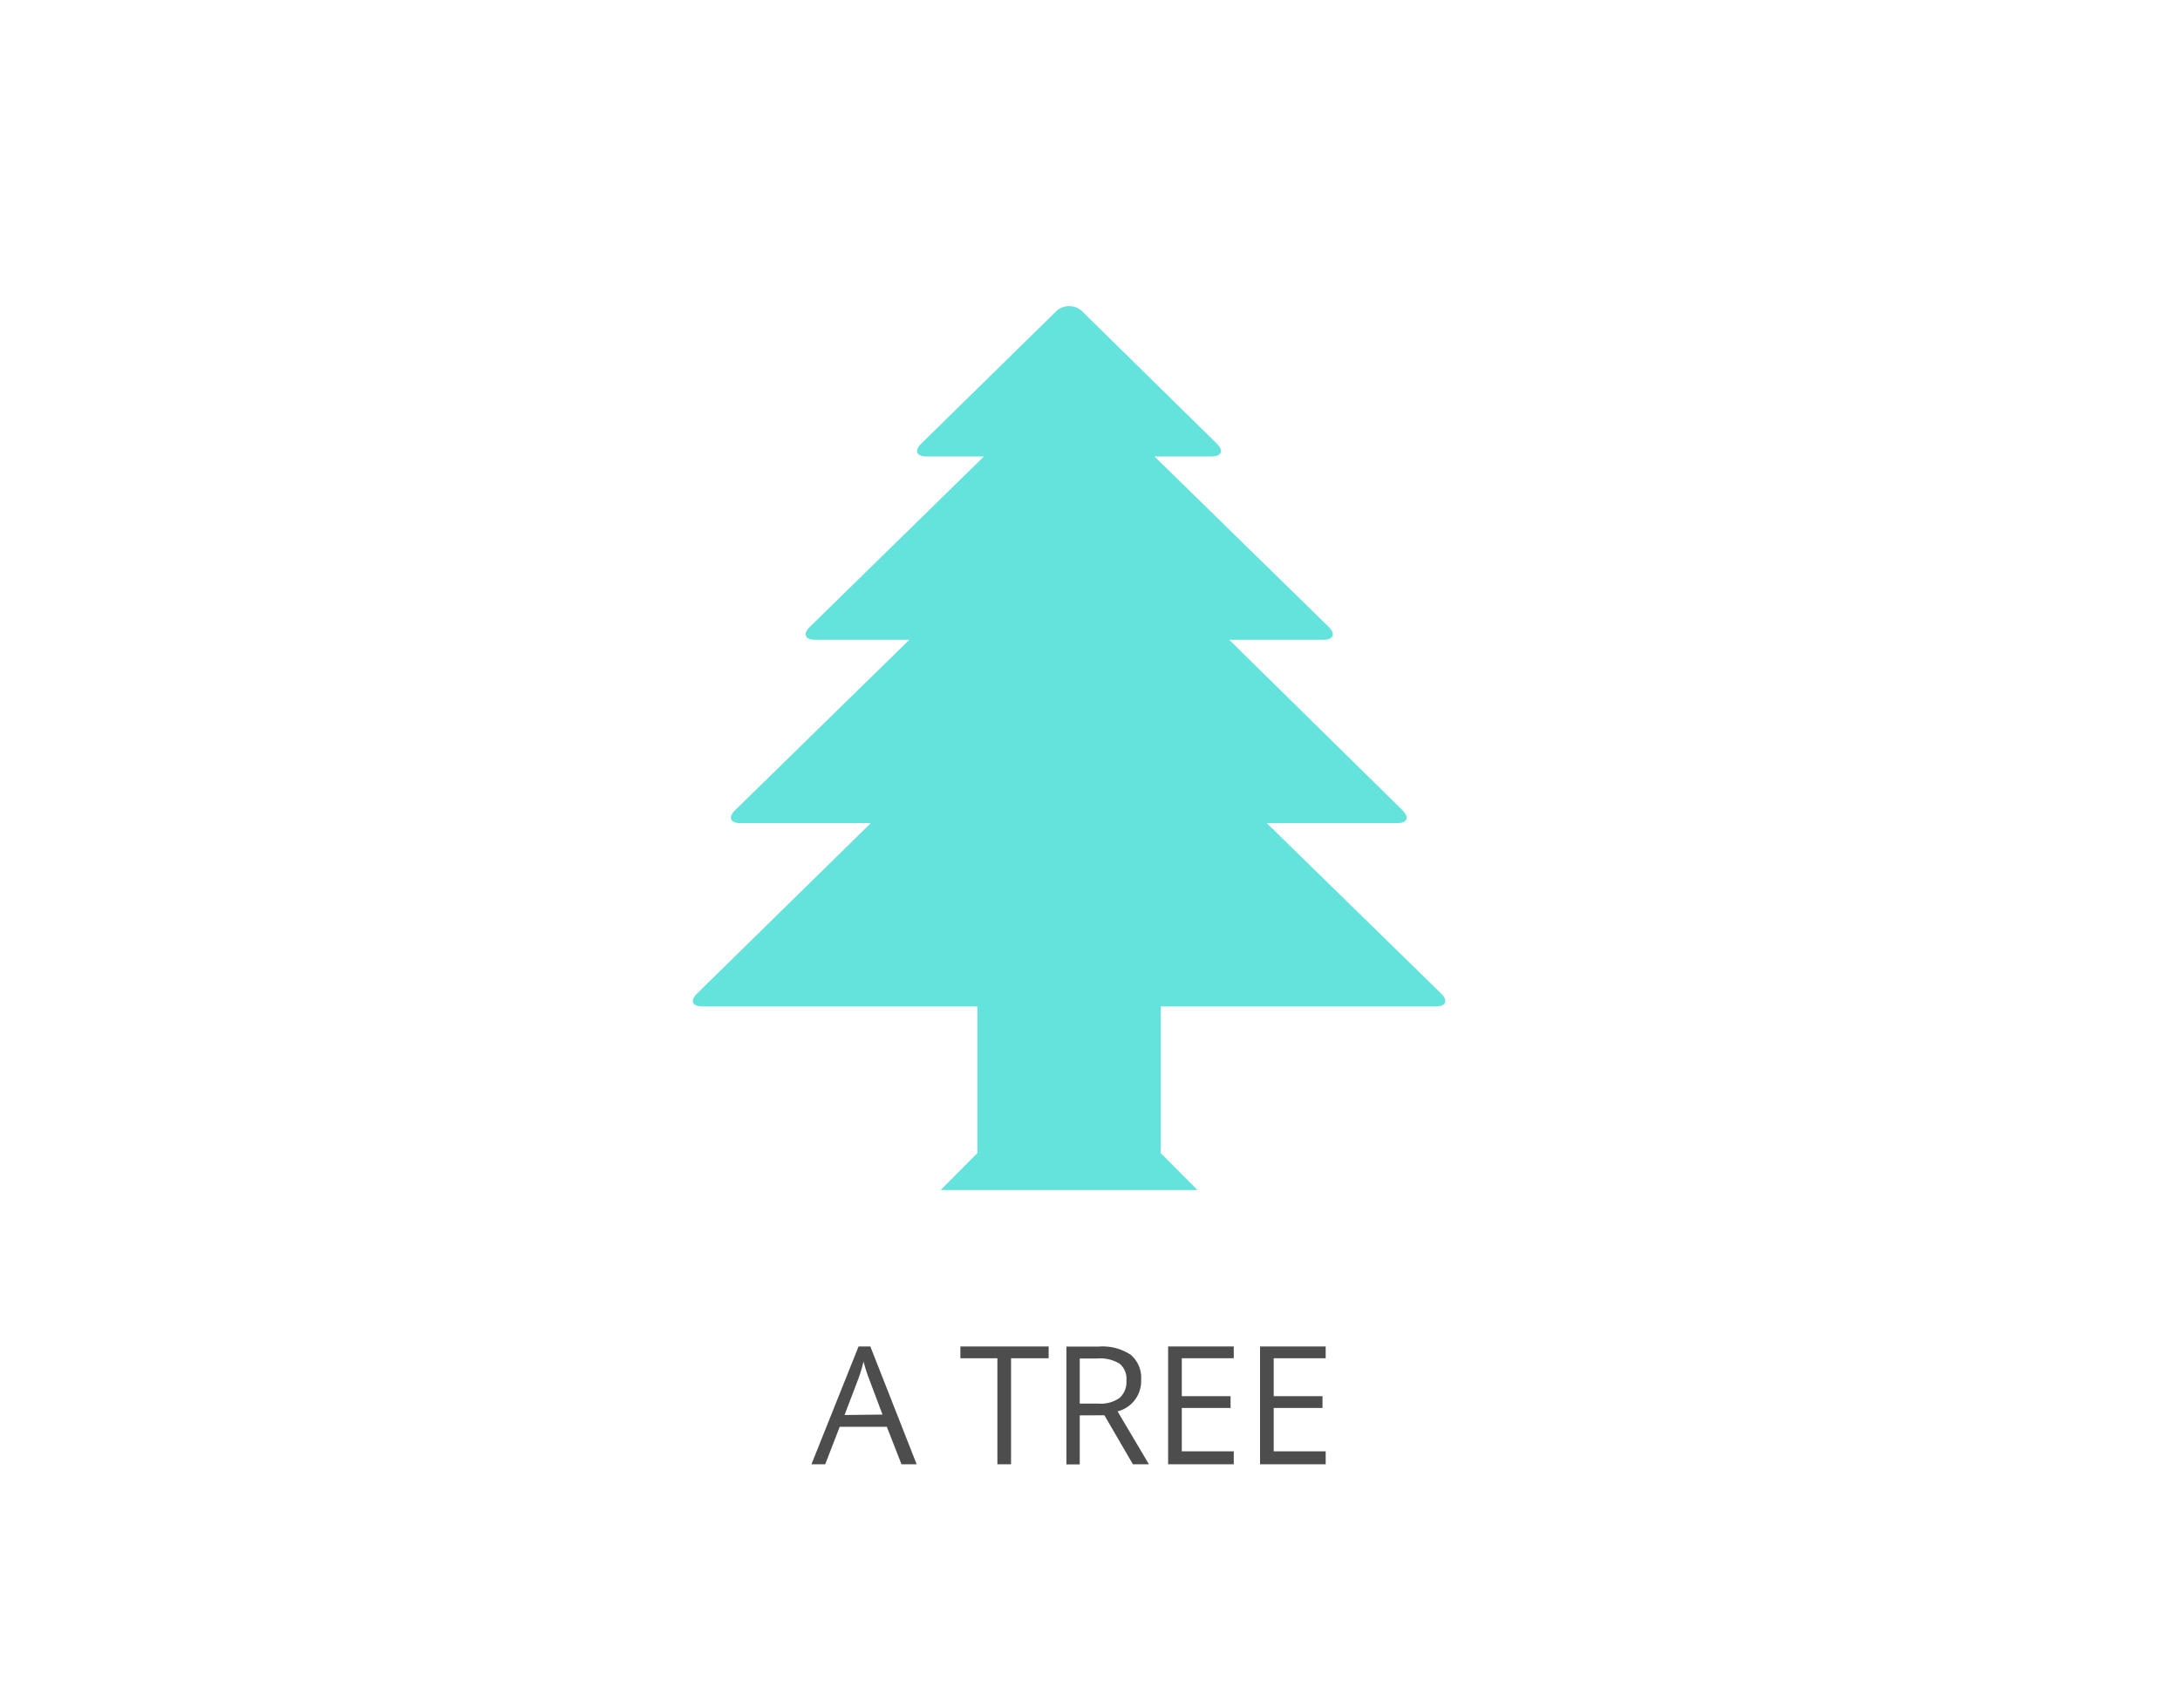 <svg xmlns="http://www.w3.org/2000/svg" viewBox="0 0 185 145"><defs><style>.cls-1{fill:#fff;}.cls-2{fill:#64e2dc;}.cls-3{fill:#4d4d4d;}</style></defs><title>digt_speaker1</title><g id="BG"><rect class="cls-1" width="185" height="145"/></g><g id="DIGT"><g id="DIGTERJEGET"><g id="TREE"><g id="tree-conifer"><path class="cls-2" d="M122.35,85.42c.86,0,1.06-.49.45-1.09L108,69.86h11.07c.86,0,1.06-.49.45-1.09L104.81,54.3h8c.85,0,1.05-.49.45-1.09L98.47,38.74h4.85c.85,0,1.05-.49.44-1.09L92.34,26.43a1.6,1.6,0,0,0-2.22,0L78.68,37.65c-.61.6-.41,1.09.44,1.09H84L69.22,53.21c-.61.6-.41,1.09.45,1.09h8L62.88,68.77c-.61.6-.41,1.09.45,1.09H74.4L59.65,84.33c-.61.6-.41,1.09.45,1.09H83.44V97.87L80.33,101h21.79L99,97.87V85.42Z" transform="translate(-0.5 0)"/></g><path class="cls-3" d="M77,124.28l-1.24-3.18h-4l-1.23,3.18H69.36l4-10h1l3.93,10Zm-1.61-4.22L74.24,117q-.23-.59-.46-1.44a13.11,13.11,0,0,1-.43,1.44l-1.18,3.1Z" transform="translate(-0.5 0)"/><path class="cls-3" d="M86.3,124.28H85.14v-9H82v-1h7.49v1H86.3Z" transform="translate(-0.5 0)"/><path class="cls-3" d="M92.13,120.13v4.16H91v-10h2.74a4.31,4.31,0,0,1,2.72.7,2.55,2.55,0,0,1,.88,2.12,2.65,2.65,0,0,1-2,2.68L98,124.28H96.64l-2.42-4.16Zm0-1h1.59a2.75,2.75,0,0,0,1.8-.49,1.82,1.82,0,0,0,.57-1.47,1.67,1.67,0,0,0-.58-1.43,3.17,3.17,0,0,0-1.88-.44H92.13Z" transform="translate(-0.5 0)"/><path class="cls-3" d="M105.2,124.28H99.63v-10h5.57v1h-4.41v3.22h4.14v1h-4.14v3.68h4.41Z" transform="translate(-0.5 0)"/><path class="cls-3" d="M113,124.28h-5.57v-10H113v1h-4.41v3.22h4.14v1h-4.14v3.68H113Z" transform="translate(-0.5 0)"/></g></g></g></svg>